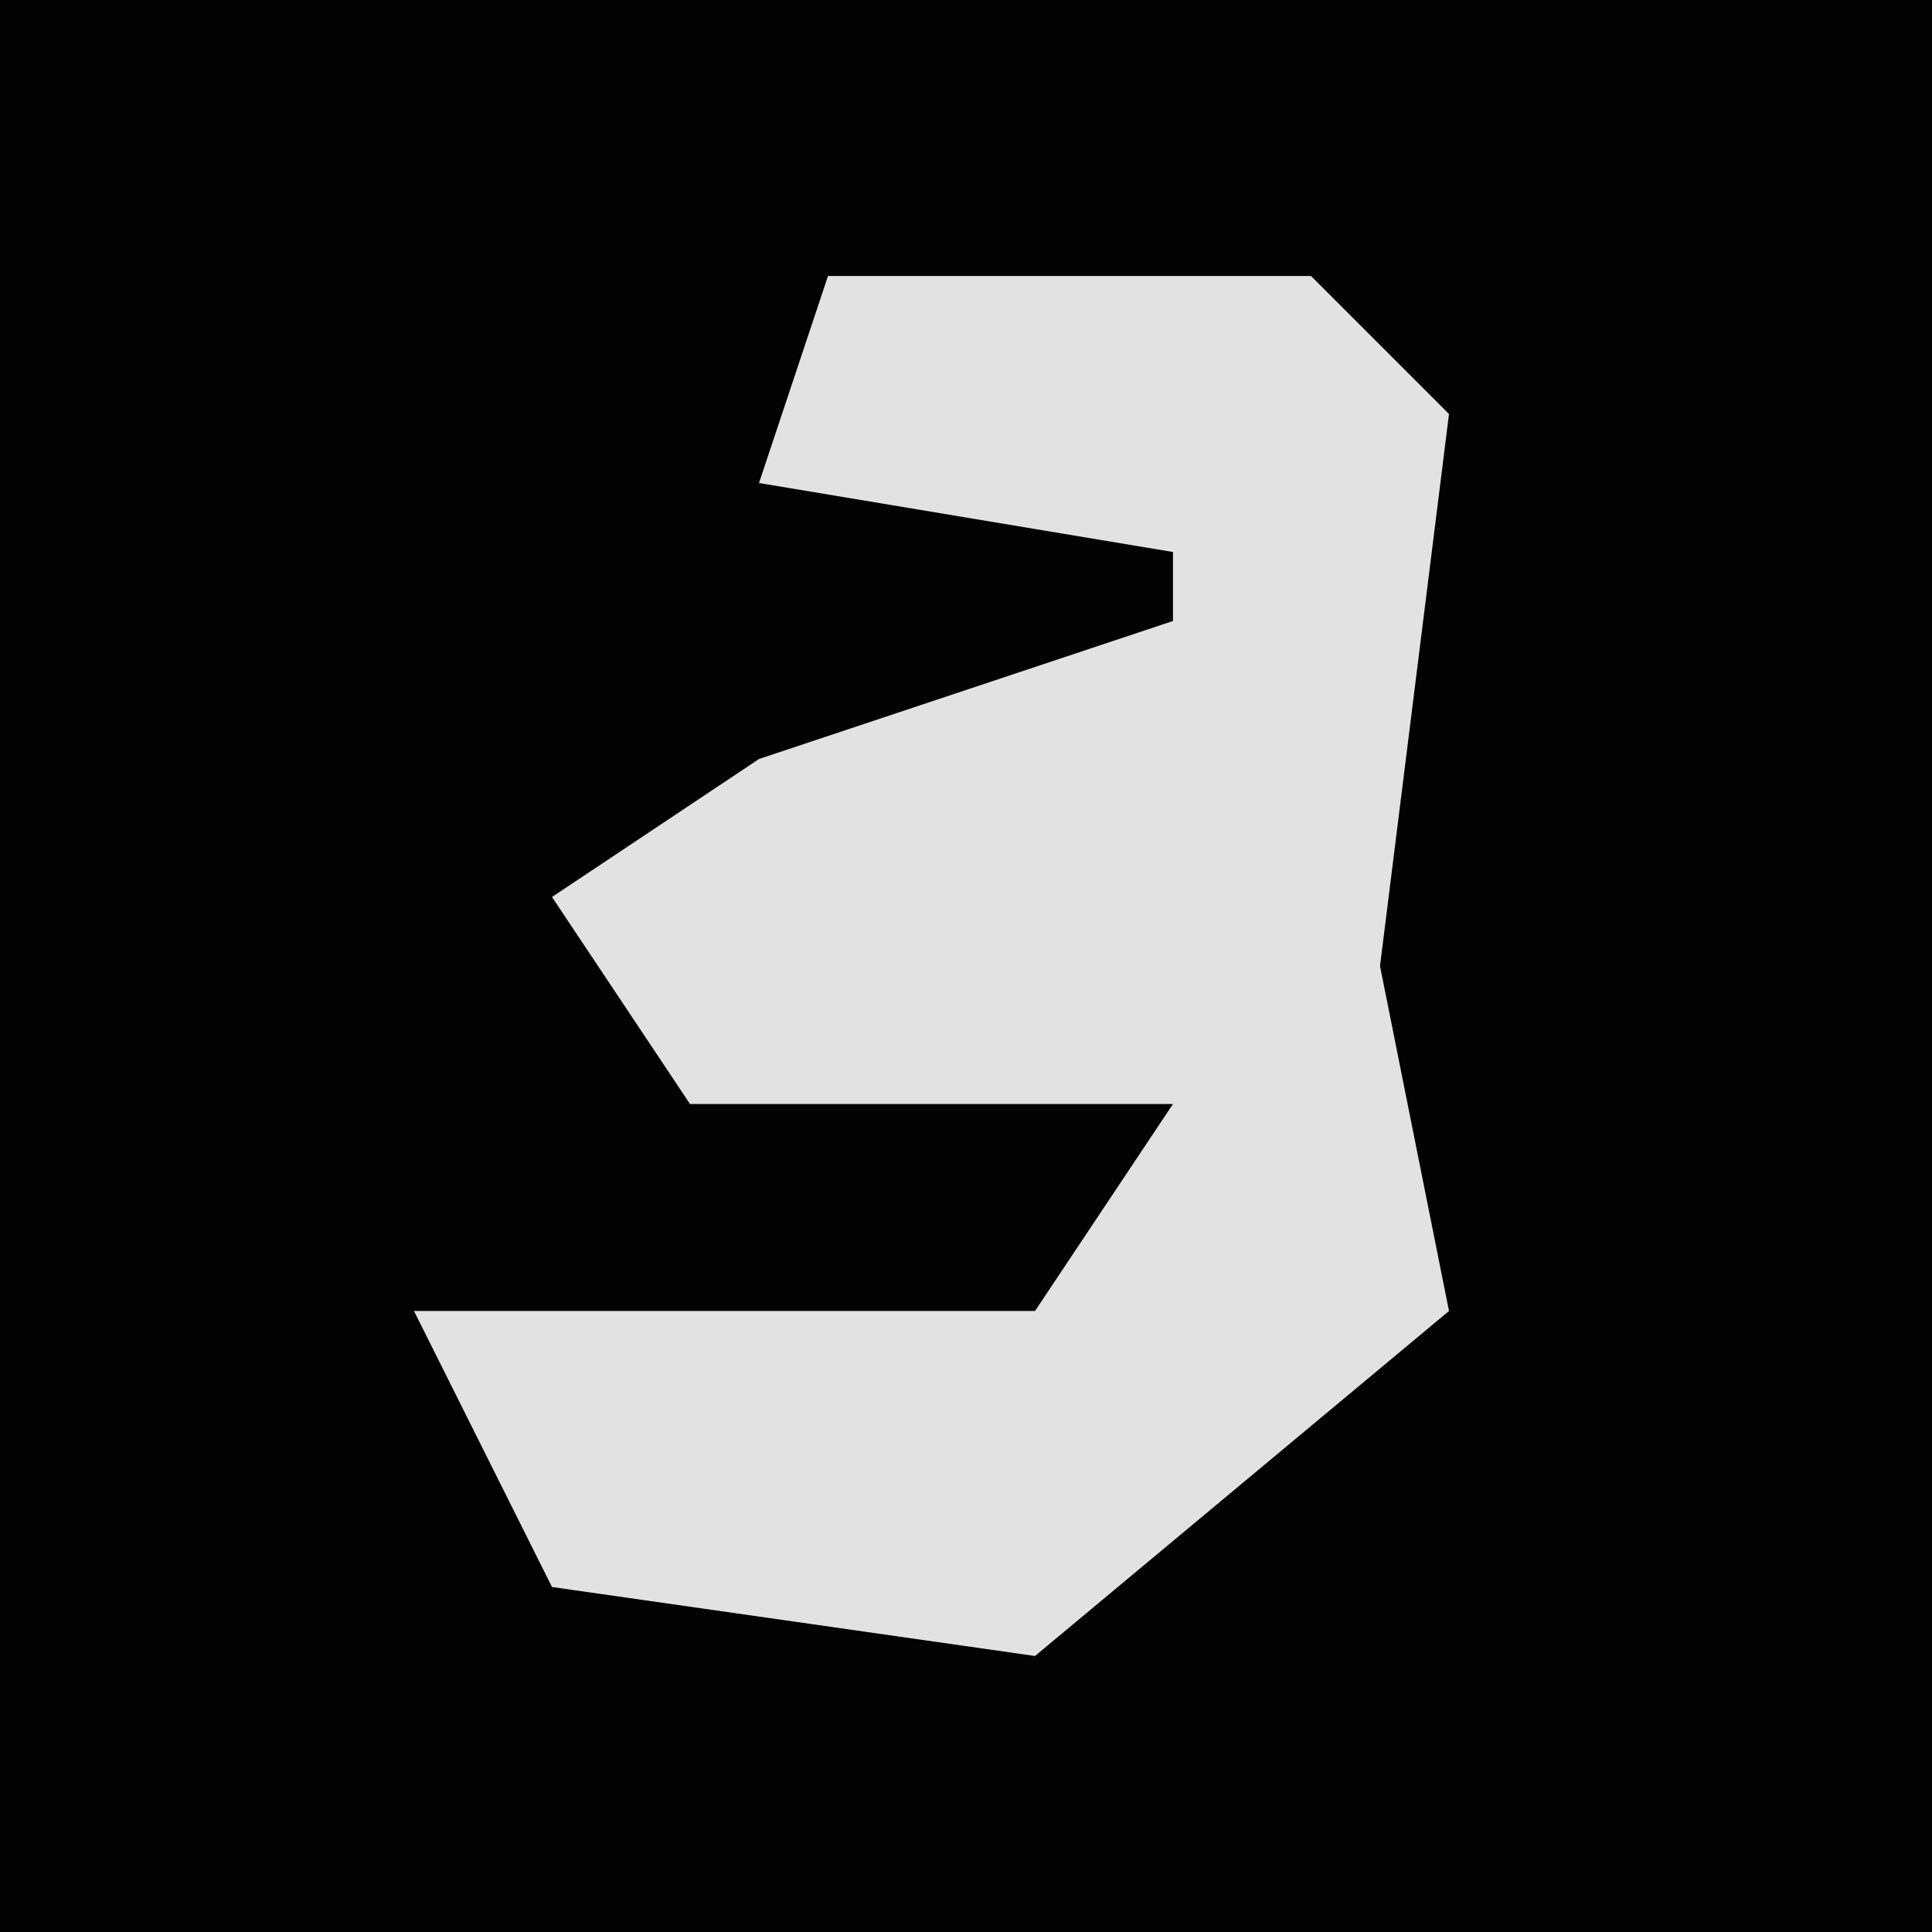 <?xml version="1.0" encoding="UTF-8"?>
<svg version="1.1" xmlns="http://www.w3.org/2000/svg" width="28" height="28">
<path d="M0,0 L28,0 L28,28 L0,28 Z " fill="#030303" transform="translate(0,0)"/>
<path d="M0,0 L7,0 L9,2 L8,10 L9,15 L3,20 L-4,19 L-6,15 L-2,15 L3,15 L5,12 L-2,12 L-4,9 L-1,7 L5,5 L5,4 L-1,3 Z " fill="#E2E2E2" transform="translate(12,4)"/>
</svg>
